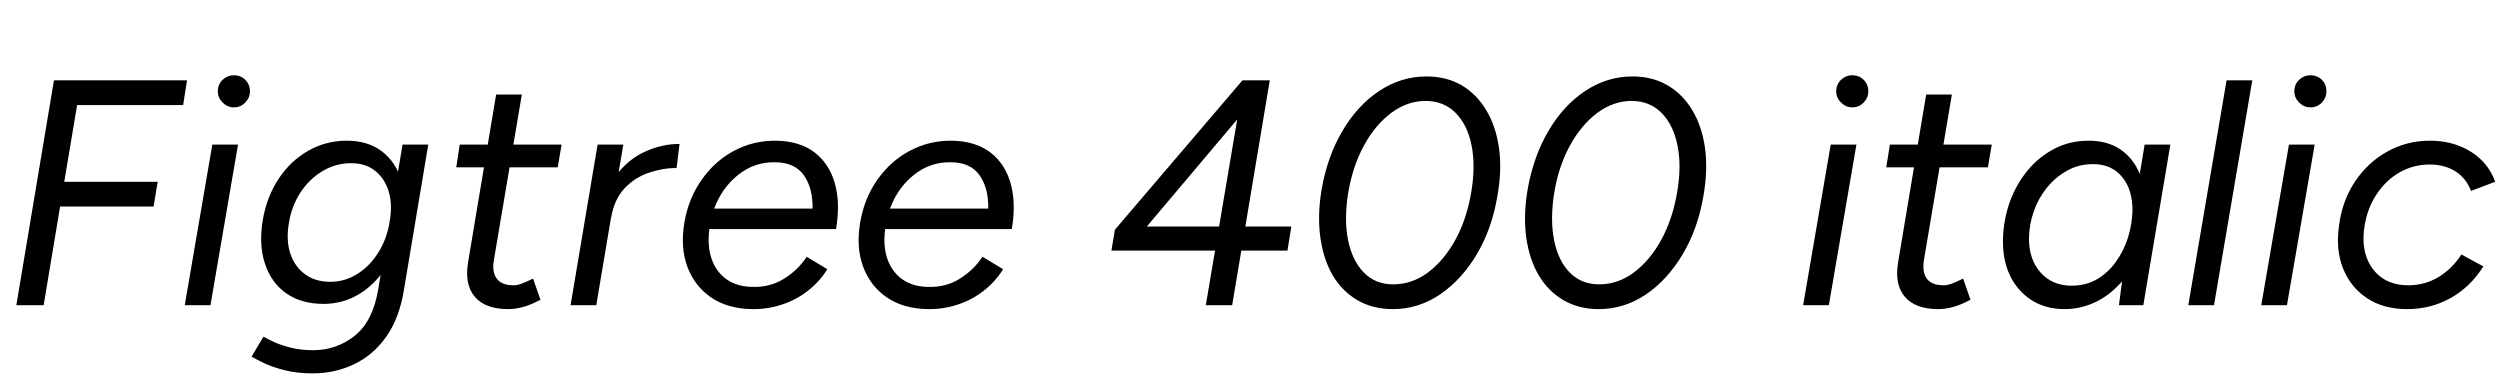 <svg xmlns="http://www.w3.org/2000/svg" xmlns:xlink="http://www.w3.org/1999/xlink" width="186.744" height="28.8"><path fill="black" d="M3.26 22.80L1.22 22.80L4.03 6L13.97 6L13.68 7.85L5.76 7.85L4.80 13.58L11.78 13.58L11.47 15.43L4.49 15.43L3.26 22.80ZM15.72 22.80L13.80 22.80L15.86 10.80L17.78 10.80L15.72 22.80ZM17.47 8.02L17.47 8.02Q16.99 8.02 16.63 7.66Q16.27 7.30 16.27 6.82L16.27 6.82Q16.27 6.31 16.63 5.96Q16.99 5.62 17.47 5.62L17.47 5.62Q17.98 5.62 18.32 5.96Q18.67 6.31 18.67 6.82L18.67 6.82Q18.67 7.30 18.32 7.66Q17.98 8.02 17.47 8.02ZM23.35 27.89L23.35 27.89Q22.18 27.89 21.24 27.65Q20.30 27.41 19.69 27.11Q19.08 26.81 18.79 26.64L18.79 26.64L19.68 25.15Q19.97 25.32 20.50 25.56Q21.02 25.80 21.77 25.98Q22.51 26.16 23.38 26.16L23.38 26.16Q25.15 26.16 26.51 25.07Q27.86 23.98 28.25 21.62L28.25 21.62L30.07 10.80L31.99 10.80L30.17 21.67Q29.83 23.76 28.86 25.14Q27.89 26.52 26.46 27.20Q25.03 27.89 23.35 27.89ZM24.17 22.70L24.17 22.70Q22.51 22.70 21.38 21.91Q20.26 21.12 19.79 19.69Q19.32 18.26 19.63 16.42L19.63 16.42Q19.94 14.66 20.83 13.33Q21.72 12 23.03 11.26Q24.34 10.51 25.90 10.51L25.90 10.51Q27.48 10.51 28.52 11.30Q29.57 12.10 29.98 13.49Q30.38 14.88 30.07 16.73L30.07 16.73Q29.78 18.48 28.93 19.84Q28.08 21.19 26.86 21.95Q25.63 22.70 24.17 22.70ZM24.67 21.05L24.67 21.05Q25.75 21.05 26.68 20.47Q27.60 19.90 28.25 18.88Q28.90 17.86 29.11 16.54L29.11 16.54Q29.33 15.26 29.03 14.29Q28.73 13.32 28.02 12.76Q27.31 12.19 26.23 12.19L26.23 12.19Q25.08 12.19 24.11 12.77Q23.14 13.34 22.46 14.35Q21.79 15.36 21.58 16.66L21.58 16.66Q21.36 17.93 21.68 18.92Q22.01 19.92 22.78 20.48Q23.54 21.05 24.67 21.05ZM37.97 23.09L37.97 23.09Q36.24 23.09 35.46 22.16Q34.68 21.24 34.97 19.56L34.97 19.56L37.06 7.06L38.98 7.06L36.89 19.44Q36.74 20.35 37.12 20.83Q37.49 21.31 38.35 21.31L38.35 21.31Q38.64 21.31 38.96 21.19Q39.29 21.07 39.82 20.81L39.82 20.81L40.37 22.39Q39.60 22.80 39.04 22.94Q38.47 23.09 37.97 23.09ZM41.66 12.50L34.08 12.50L34.34 10.80L41.95 10.80L41.66 12.50ZM44.54 22.80L42.62 22.80L44.64 10.80L46.56 10.80L44.54 22.80ZM45.65 16.25L44.76 16.27Q45.10 14.33 46.02 13.10Q46.94 11.88 48.20 11.32Q49.46 10.75 50.76 10.75L50.76 10.75L50.54 12.55Q49.49 12.55 48.44 12.91Q47.40 13.27 46.64 14.08Q45.89 14.88 45.65 16.25L45.65 16.25ZM56.16 23.09L56.16 23.09Q54.36 23.06 53.12 22.22Q51.89 21.38 51.35 19.94Q50.81 18.50 51.12 16.63L51.12 16.63Q51.43 14.81 52.42 13.42Q53.40 12.02 54.84 11.26Q56.28 10.49 57.98 10.51L57.98 10.51Q59.74 10.54 60.84 11.38Q61.94 12.22 62.36 13.69Q62.78 15.17 62.45 17.11L62.45 17.11L52.99 17.11Q52.82 18.41 53.17 19.38Q53.52 20.35 54.31 20.89Q55.10 21.43 56.26 21.43L56.26 21.43Q57.55 21.46 58.58 20.81Q59.62 20.16 60.26 19.18L60.26 19.18L61.80 20.11Q61.20 21.07 60.32 21.74Q59.45 22.42 58.38 22.76Q57.31 23.11 56.16 23.09ZM53.35 15.58L53.35 15.58L60.70 15.58Q60.72 14.04 60.04 13.08Q59.35 12.12 57.86 12.12L57.86 12.12Q56.35 12.10 55.14 13.06Q53.93 14.02 53.35 15.58ZM69.29 23.09L69.29 23.09Q67.49 23.06 66.25 22.22Q65.02 21.38 64.48 19.94Q63.94 18.50 64.25 16.63L64.25 16.63Q64.56 14.81 65.54 13.42Q66.53 12.02 67.97 11.26Q69.41 10.49 71.11 10.51L71.11 10.51Q72.86 10.54 73.97 11.38Q75.07 12.22 75.49 13.69Q75.91 15.17 75.58 17.11L75.58 17.11L66.12 17.11Q65.95 18.41 66.30 19.38Q66.65 20.35 67.44 20.89Q68.23 21.43 69.38 21.43L69.38 21.43Q70.68 21.46 71.71 20.81Q72.74 20.16 73.39 19.18L73.39 19.18L74.93 20.11Q74.33 21.07 73.45 21.74Q72.58 22.42 71.51 22.76Q70.44 23.11 69.29 23.09ZM66.48 15.58L66.48 15.58L73.82 15.58Q73.85 14.04 73.16 13.08Q72.48 12.12 70.99 12.12L70.99 12.12Q69.48 12.10 68.27 13.06Q67.06 14.02 66.48 15.58ZM93.91 7.15L84.67 18.10L83.28 17.16L92.81 6L93.91 7.15ZM96.17 18.72L83.02 18.72L83.28 17.16L84.60 16.92L96.46 16.92L96.17 18.72ZM92.04 22.80L90.07 22.80L92.69 7.30L92.81 6L94.85 6L92.04 22.80ZM104.04 23.09L104.04 23.09Q102.55 23.09 101.41 22.43Q100.27 21.77 99.56 20.58Q98.86 19.39 98.63 17.76Q98.40 16.13 98.71 14.21L98.71 14.21Q99.14 11.71 100.27 9.79Q101.40 7.87 103.03 6.79Q104.66 5.71 106.56 5.71L106.56 5.71Q108.05 5.71 109.18 6.37Q110.30 7.03 111.02 8.23Q111.74 9.43 111.97 11.05Q112.20 12.67 111.86 14.59L111.86 14.59Q111.46 17.06 110.32 18.98Q109.18 20.90 107.56 22.00Q105.94 23.09 104.04 23.09ZM104.06 21.24L104.06 21.24Q105.48 21.24 106.67 20.35Q107.86 19.46 108.71 17.92Q109.56 16.37 109.90 14.35L109.90 14.35Q110.23 12.38 109.92 10.85Q109.61 9.31 108.72 8.42Q107.83 7.54 106.49 7.54L106.49 7.54Q105.14 7.54 103.94 8.42Q102.74 9.31 101.89 10.86Q101.04 12.41 100.70 14.45L100.70 14.45Q100.39 16.42 100.70 17.95Q101.02 19.49 101.88 20.36Q102.74 21.24 104.06 21.24ZM119.42 23.09L119.42 23.09Q117.94 23.09 116.80 22.43Q115.66 21.77 114.95 20.58Q114.24 19.39 114.01 17.76Q113.78 16.13 114.10 14.21L114.10 14.21Q114.53 11.71 115.66 9.79Q116.78 7.87 118.42 6.79Q120.05 5.71 121.94 5.71L121.94 5.71Q123.43 5.71 124.56 6.37Q125.69 7.03 126.41 8.23Q127.13 9.43 127.36 11.05Q127.58 12.67 127.25 14.59L127.25 14.59Q126.84 17.06 125.70 18.98Q124.56 20.90 122.94 22.00Q121.32 23.09 119.42 23.09ZM119.45 21.24L119.45 21.24Q120.86 21.24 122.05 20.35Q123.24 19.46 124.09 17.92Q124.94 16.37 125.28 14.35L125.28 14.35Q125.62 12.38 125.30 10.85Q124.99 9.31 124.10 8.42Q123.22 7.54 121.87 7.54L121.87 7.54Q120.53 7.54 119.33 8.42Q118.13 9.31 117.28 10.86Q116.42 12.41 116.09 14.45L116.09 14.45Q115.78 16.42 116.09 17.95Q116.40 19.49 117.26 20.36Q118.13 21.24 119.45 21.24ZM136.61 22.80L134.69 22.80L136.75 10.80L138.67 10.80L136.61 22.80ZM138.36 8.02L138.36 8.02Q137.88 8.02 137.52 7.66Q137.16 7.30 137.16 6.82L137.16 6.82Q137.16 6.31 137.52 5.96Q137.88 5.62 138.36 5.62L138.36 5.62Q138.86 5.62 139.21 5.96Q139.56 6.31 139.56 6.82L139.56 6.82Q139.56 7.30 139.21 7.66Q138.86 8.02 138.36 8.02ZM144.79 23.09L144.79 23.09Q143.06 23.09 142.28 22.16Q141.50 21.24 141.79 19.56L141.79 19.56L143.88 7.06L145.80 7.06L143.71 19.44Q143.57 20.35 143.94 20.83Q144.31 21.31 145.18 21.31L145.18 21.31Q145.46 21.31 145.79 21.19Q146.11 21.07 146.64 20.81L146.64 20.81L147.19 22.39Q146.42 22.80 145.86 22.94Q145.30 23.09 144.79 23.09ZM148.49 12.50L140.90 12.50L141.17 10.80L148.78 10.80L148.49 12.50ZM160.10 22.80L158.28 22.80L158.57 20.57L160.20 10.80L162.12 10.80L160.10 22.80ZM154.22 23.09L154.22 23.09Q152.81 23.09 151.75 22.42Q150.70 21.74 150.13 20.56Q149.57 19.37 149.62 17.81L149.62 17.81Q149.66 16.39 150.13 15.08Q150.60 13.78 151.45 12.74Q152.30 11.71 153.46 11.11Q154.61 10.51 156.02 10.51L156.02 10.51Q157.44 10.51 158.40 11.17Q159.36 11.83 159.84 13.00Q160.32 14.16 160.25 15.72L160.25 15.72Q160.22 17.54 159.70 18.92Q159.17 20.30 158.32 21.23Q157.46 22.15 156.41 22.62Q155.35 23.09 154.22 23.09ZM154.75 21.34L154.75 21.34Q155.81 21.34 156.64 20.86Q157.46 20.38 158.05 19.56Q158.64 18.74 158.95 17.76Q159.26 16.78 159.29 15.77L159.29 15.77Q159.31 14.18 158.52 13.22Q157.73 12.26 156.36 12.26L156.36 12.26Q155.28 12.26 154.42 12.74Q153.55 13.22 152.90 14.02Q152.26 14.81 151.92 15.78Q151.58 16.75 151.56 17.76L151.56 17.76Q151.54 19.34 152.41 20.34Q153.29 21.34 154.75 21.34ZM165.38 22.80L163.46 22.80L166.32 6L168.24 6L165.38 22.80ZM170.83 22.80L168.91 22.80L170.98 10.80L172.90 10.80L170.83 22.80ZM172.58 8.02L172.58 8.02Q172.10 8.02 171.74 7.66Q171.38 7.30 171.38 6.82L171.38 6.82Q171.38 6.31 171.74 5.96Q172.10 5.62 172.58 5.62L172.58 5.62Q173.09 5.62 173.44 5.96Q173.78 6.31 173.78 6.82L173.78 6.82Q173.78 7.30 173.44 7.66Q173.09 8.02 172.58 8.02ZM179.81 23.09L179.81 23.09Q178.03 23.09 176.81 22.27Q175.58 21.46 175.02 20.05Q174.46 18.65 174.72 16.85L174.72 16.85Q174.96 14.98 175.92 13.55Q176.88 12.12 178.33 11.32Q179.78 10.51 181.51 10.51L181.51 10.51Q182.71 10.51 183.70 10.90Q184.68 11.28 185.38 11.98Q186.07 12.67 186.38 13.58L186.38 13.58L184.58 14.26Q184.22 13.32 183.42 12.80Q182.62 12.29 181.49 12.29L181.49 12.29Q180.26 12.29 179.24 12.88Q178.22 13.46 177.53 14.51Q176.83 15.55 176.62 16.92L176.62 16.92Q176.42 18.22 176.77 19.20Q177.12 20.18 177.92 20.75Q178.73 21.31 179.90 21.31L179.90 21.31Q181.13 21.31 182.16 20.69Q183.19 20.06 183.86 19.01L183.86 19.01L185.50 19.90Q184.54 21.43 183.06 22.26Q181.58 23.09 179.81 23.09Z"/></svg>